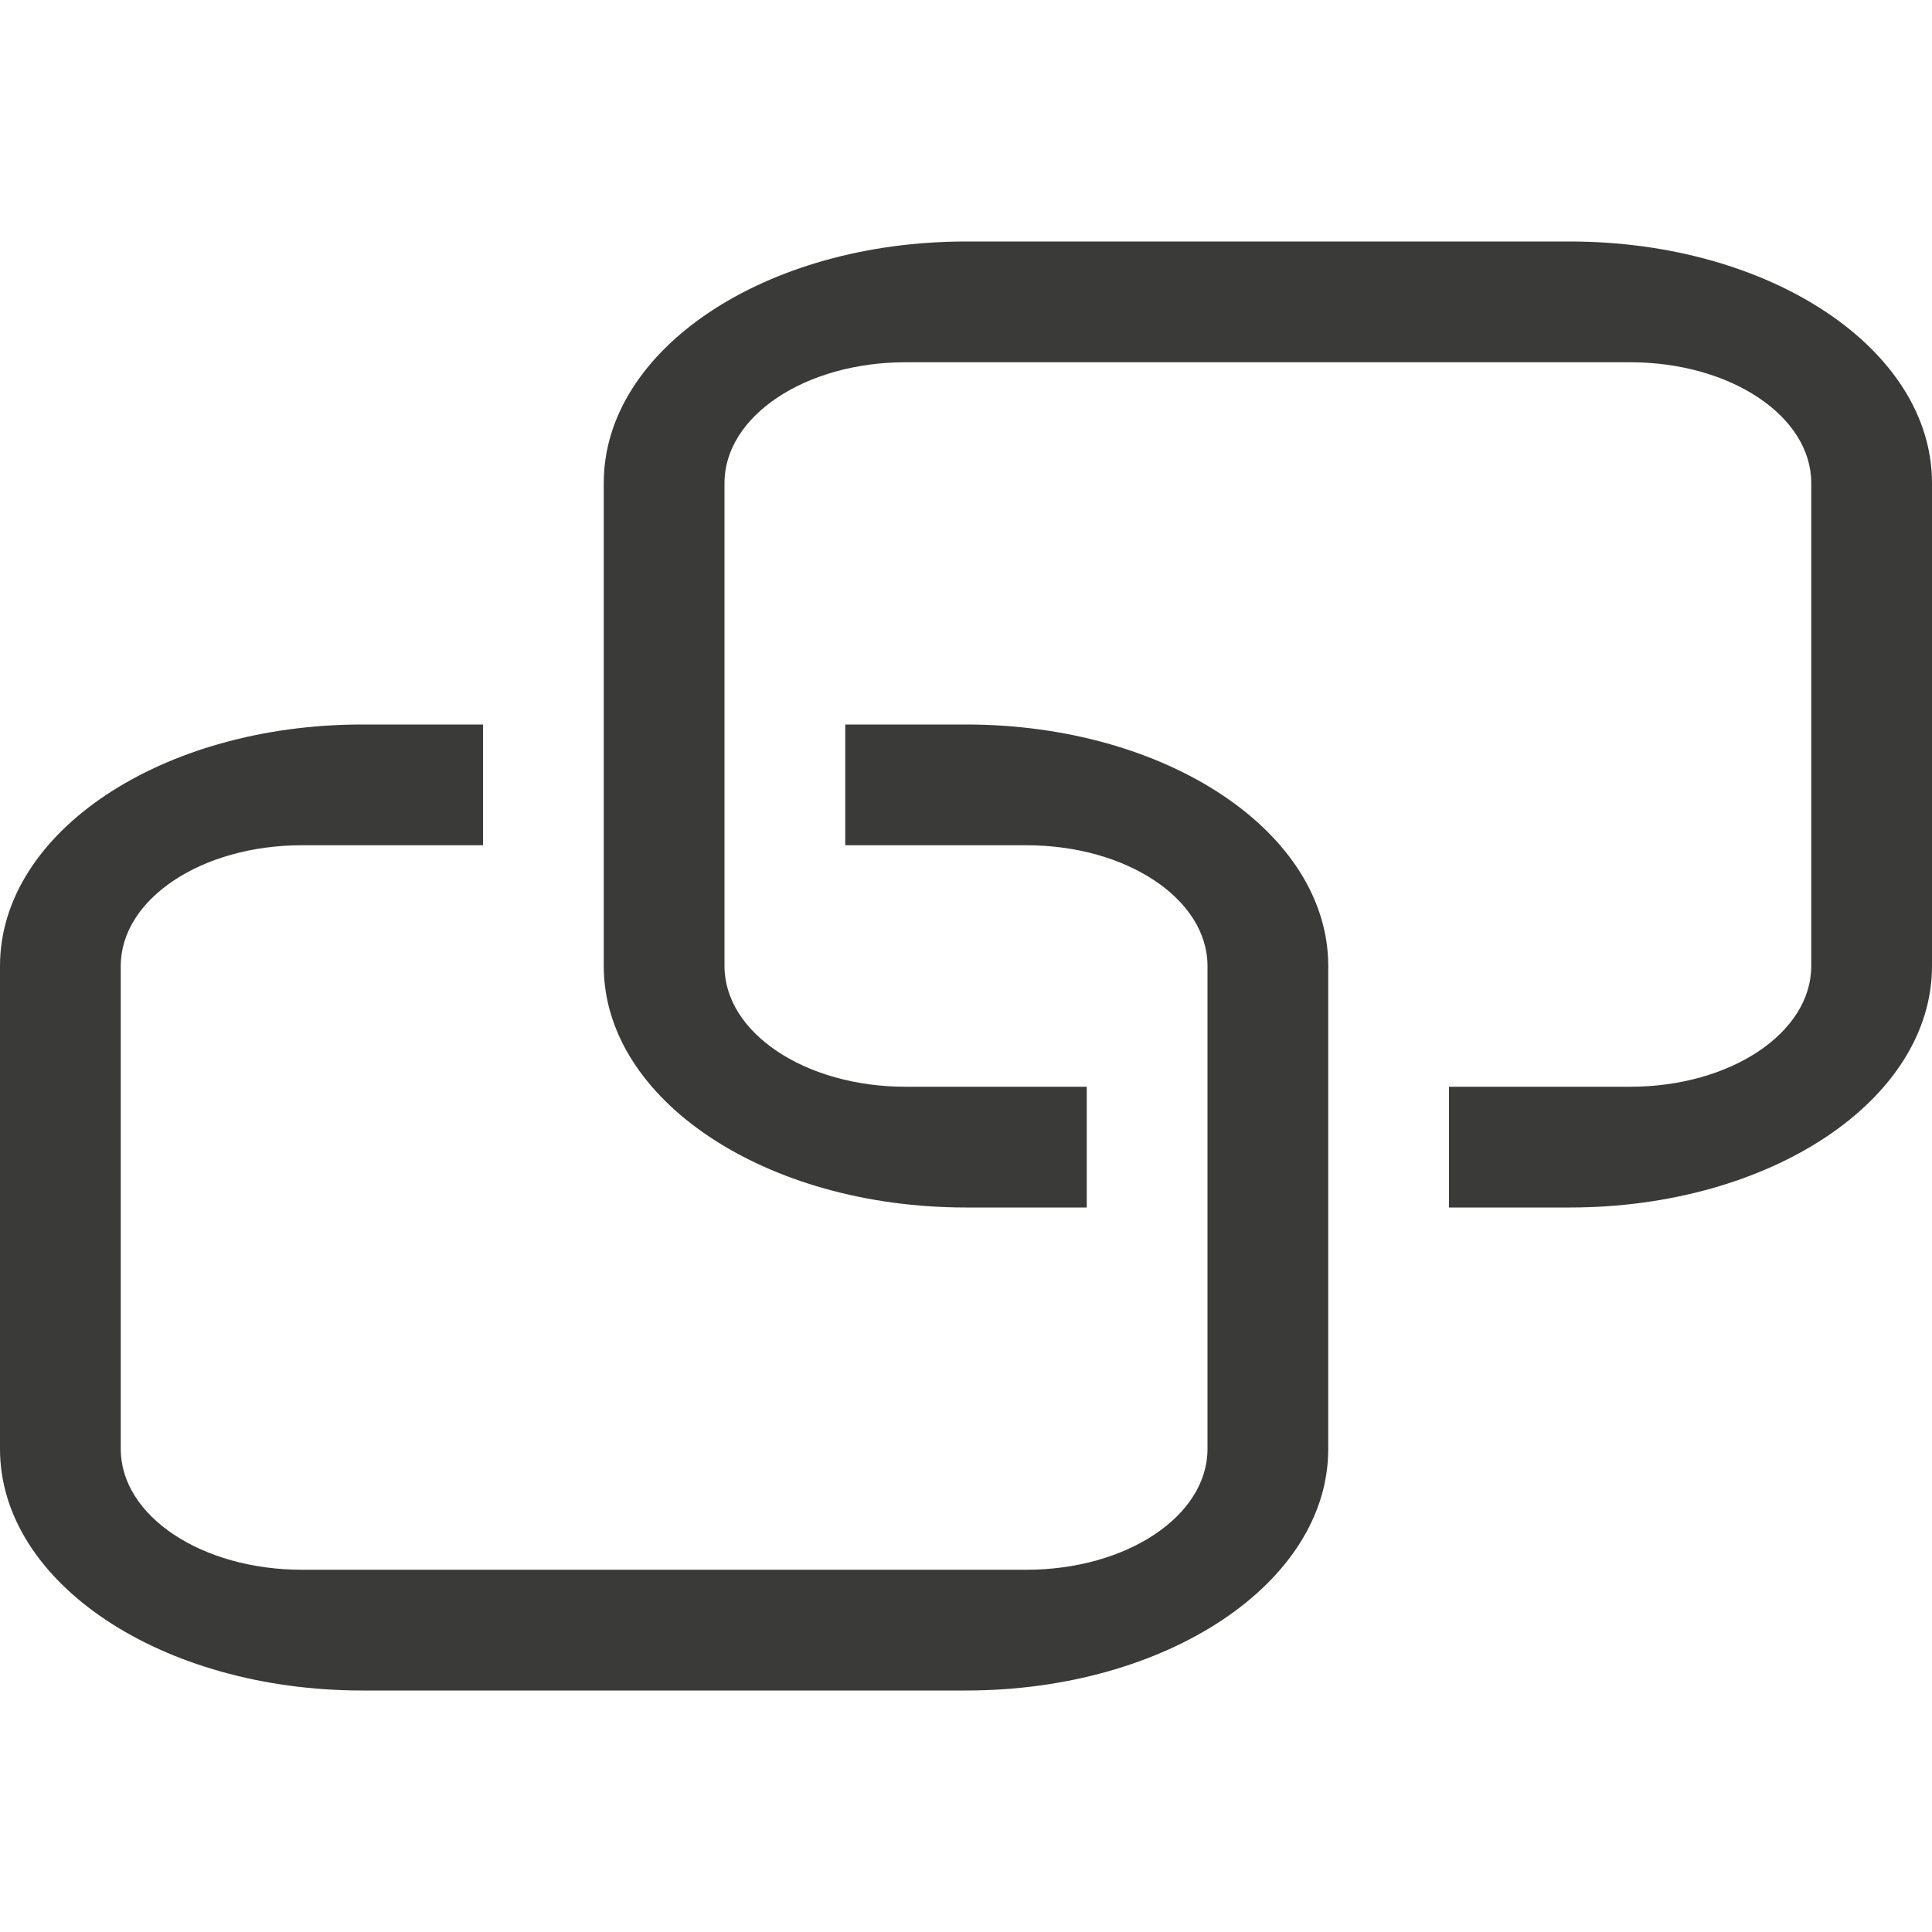 <svg height="16" viewBox="0 0 16 16" width="16" xmlns="http://www.w3.org/2000/svg"><path d="m8 2c-1.662 0-3 .892-3 2v4c0 1.108 1.338 2 3 2h1v-1h-1.5c-.831 0-1.5-.446-1.5-1v-4c0-.554.669-1 1.5-1h6c.831 0 1.5.446 1.5 1v4c0 .554-.669 1-1.5 1h-1.5v1h1c1.662 0 3-.892 3-2v-4c0-1.108-1.338-2-3-2zm-5 4c-1.662 0-3 .892-3 2v4c0 1.108 1.338 2 3 2h5c1.662 0 3-.892 3-2v-4c0-1.108-1.338-2-3-2h-1v1h1.5c.831 0 1.5.446 1.5 1v4c0 .554-.669 1-1.5 1h-6c-.831 0-1.5-.446-1.5-1v-4c0-.554.669-1 1.5-1h1.5v-1z" fill="#3a3a38"/></svg>